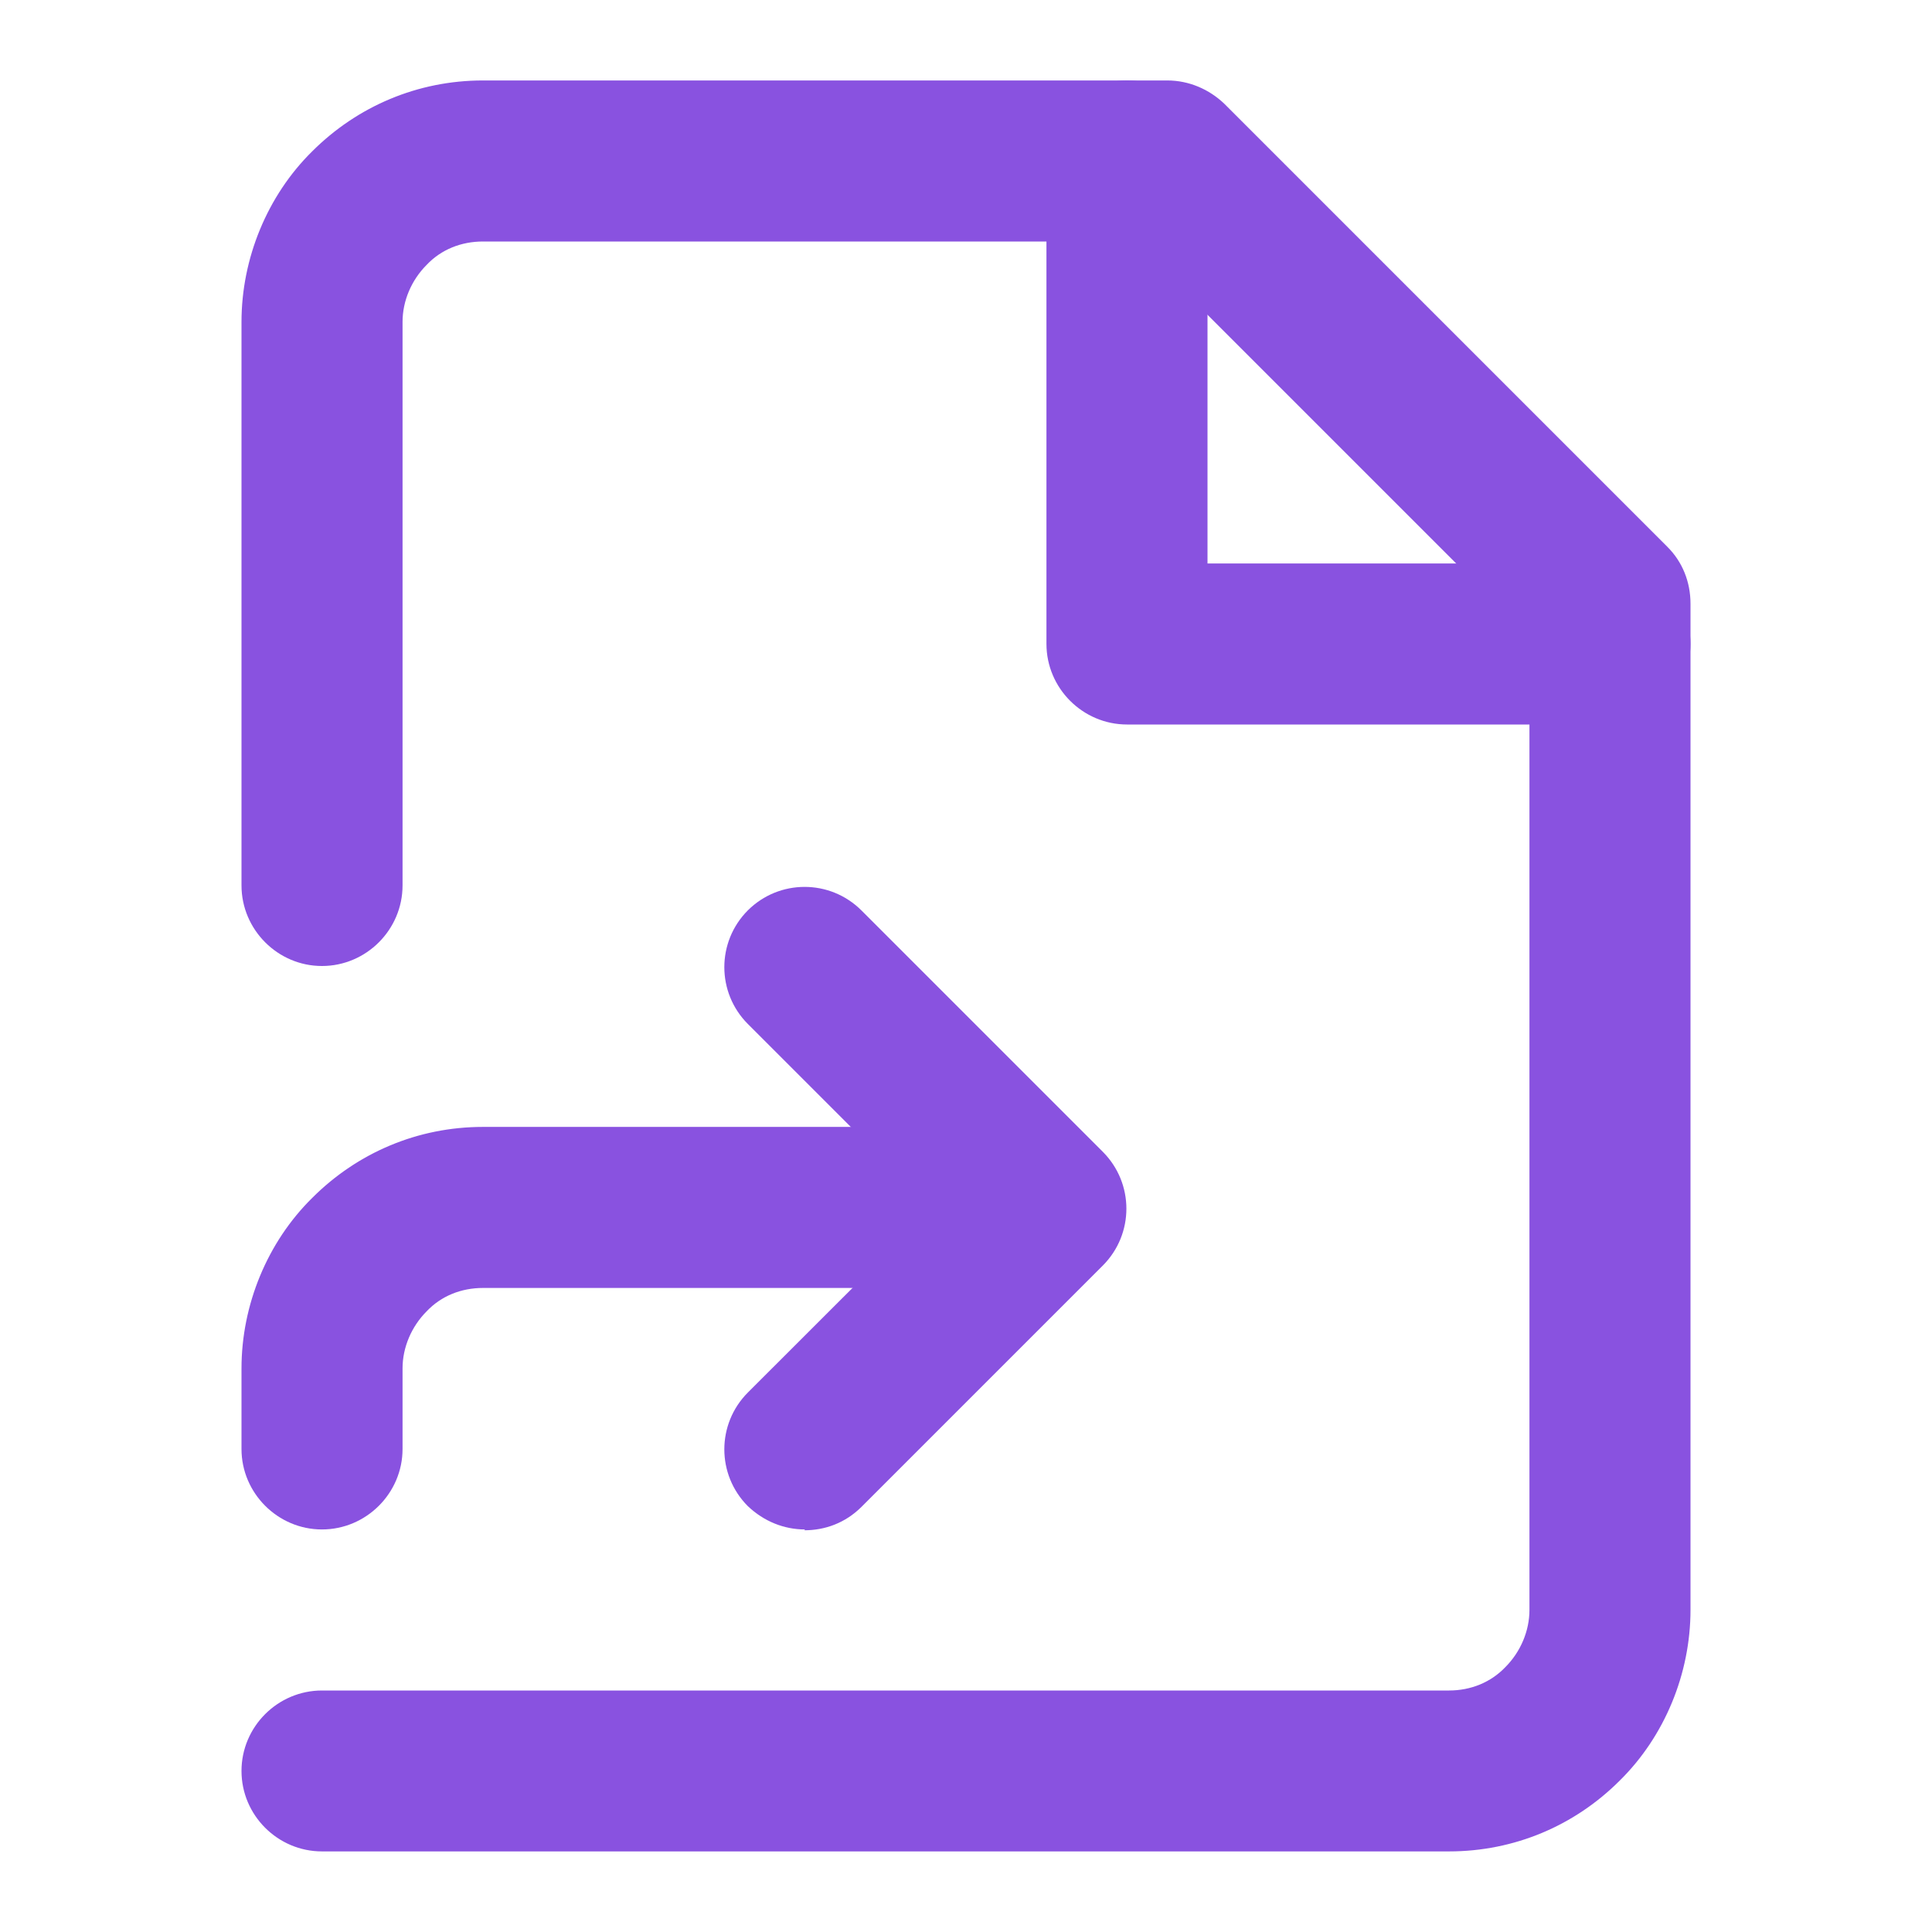 <svg width="14" height="14" viewBox="0 0 14 14" fill="none" xmlns="http://www.w3.org/2000/svg">
<path d="M10.5 13.416H2.333C2.013 13.416 1.75 13.154 1.75 12.833C1.75 12.512 2.013 12.25 2.333 12.25H10.5C10.658 12.25 10.803 12.191 10.908 12.081C11.019 11.97 11.083 11.818 11.083 11.666V4.614L8.219 1.75H3.5C3.342 1.75 3.197 1.808 3.092 1.919C2.981 2.03 2.917 2.181 2.917 2.333V6.416C2.917 6.737 2.654 7 2.333 7C2.013 7 1.75 6.737 1.75 6.416V2.333C1.75 1.872 1.937 1.417 2.263 1.096C2.59 0.77 3.027 0.583 3.5 0.583H8.458C8.616 0.583 8.762 0.647 8.872 0.752L12.081 3.961C12.192 4.071 12.25 4.217 12.25 4.375V11.666C12.25 12.127 12.063 12.582 11.737 12.903C11.41 13.23 10.973 13.416 10.5 13.416Z" fill="#8952E0"/>
<path d="M5.833 11.083C5.682 11.083 5.536 11.025 5.419 10.914C5.192 10.686 5.192 10.319 5.419 10.091L6.755 8.756L5.419 7.42C5.192 7.192 5.192 6.825 5.419 6.597C5.647 6.37 6.014 6.37 6.242 6.597L7.992 8.347C8.219 8.575 8.219 8.942 7.992 9.17L6.242 10.92C6.125 11.036 5.979 11.089 5.828 11.089L5.833 11.083ZM11.667 5.25H8.167C7.846 5.25 7.583 4.987 7.583 4.666V1.166C7.583 0.846 7.846 0.583 8.167 0.583C8.488 0.583 8.75 0.846 8.75 1.166V4.083H11.667C11.988 4.083 12.25 4.346 12.25 4.666C12.25 4.987 11.988 5.25 11.667 5.25Z" fill="#8952E0"/>
<path d="M2.333 11.083C2.013 11.083 1.75 10.82 1.75 10.5V9.916C1.75 9.456 1.937 9.001 2.263 8.68C2.59 8.353 3.027 8.166 3.5 8.166H7C7.321 8.166 7.583 8.429 7.583 8.75C7.583 9.071 7.321 9.333 7 9.333H3.5C3.342 9.333 3.197 9.391 3.092 9.502C2.981 9.613 2.917 9.765 2.917 9.916V10.5C2.917 10.82 2.654 11.083 2.333 11.083Z" fill="#8952E0"/>
</svg>
